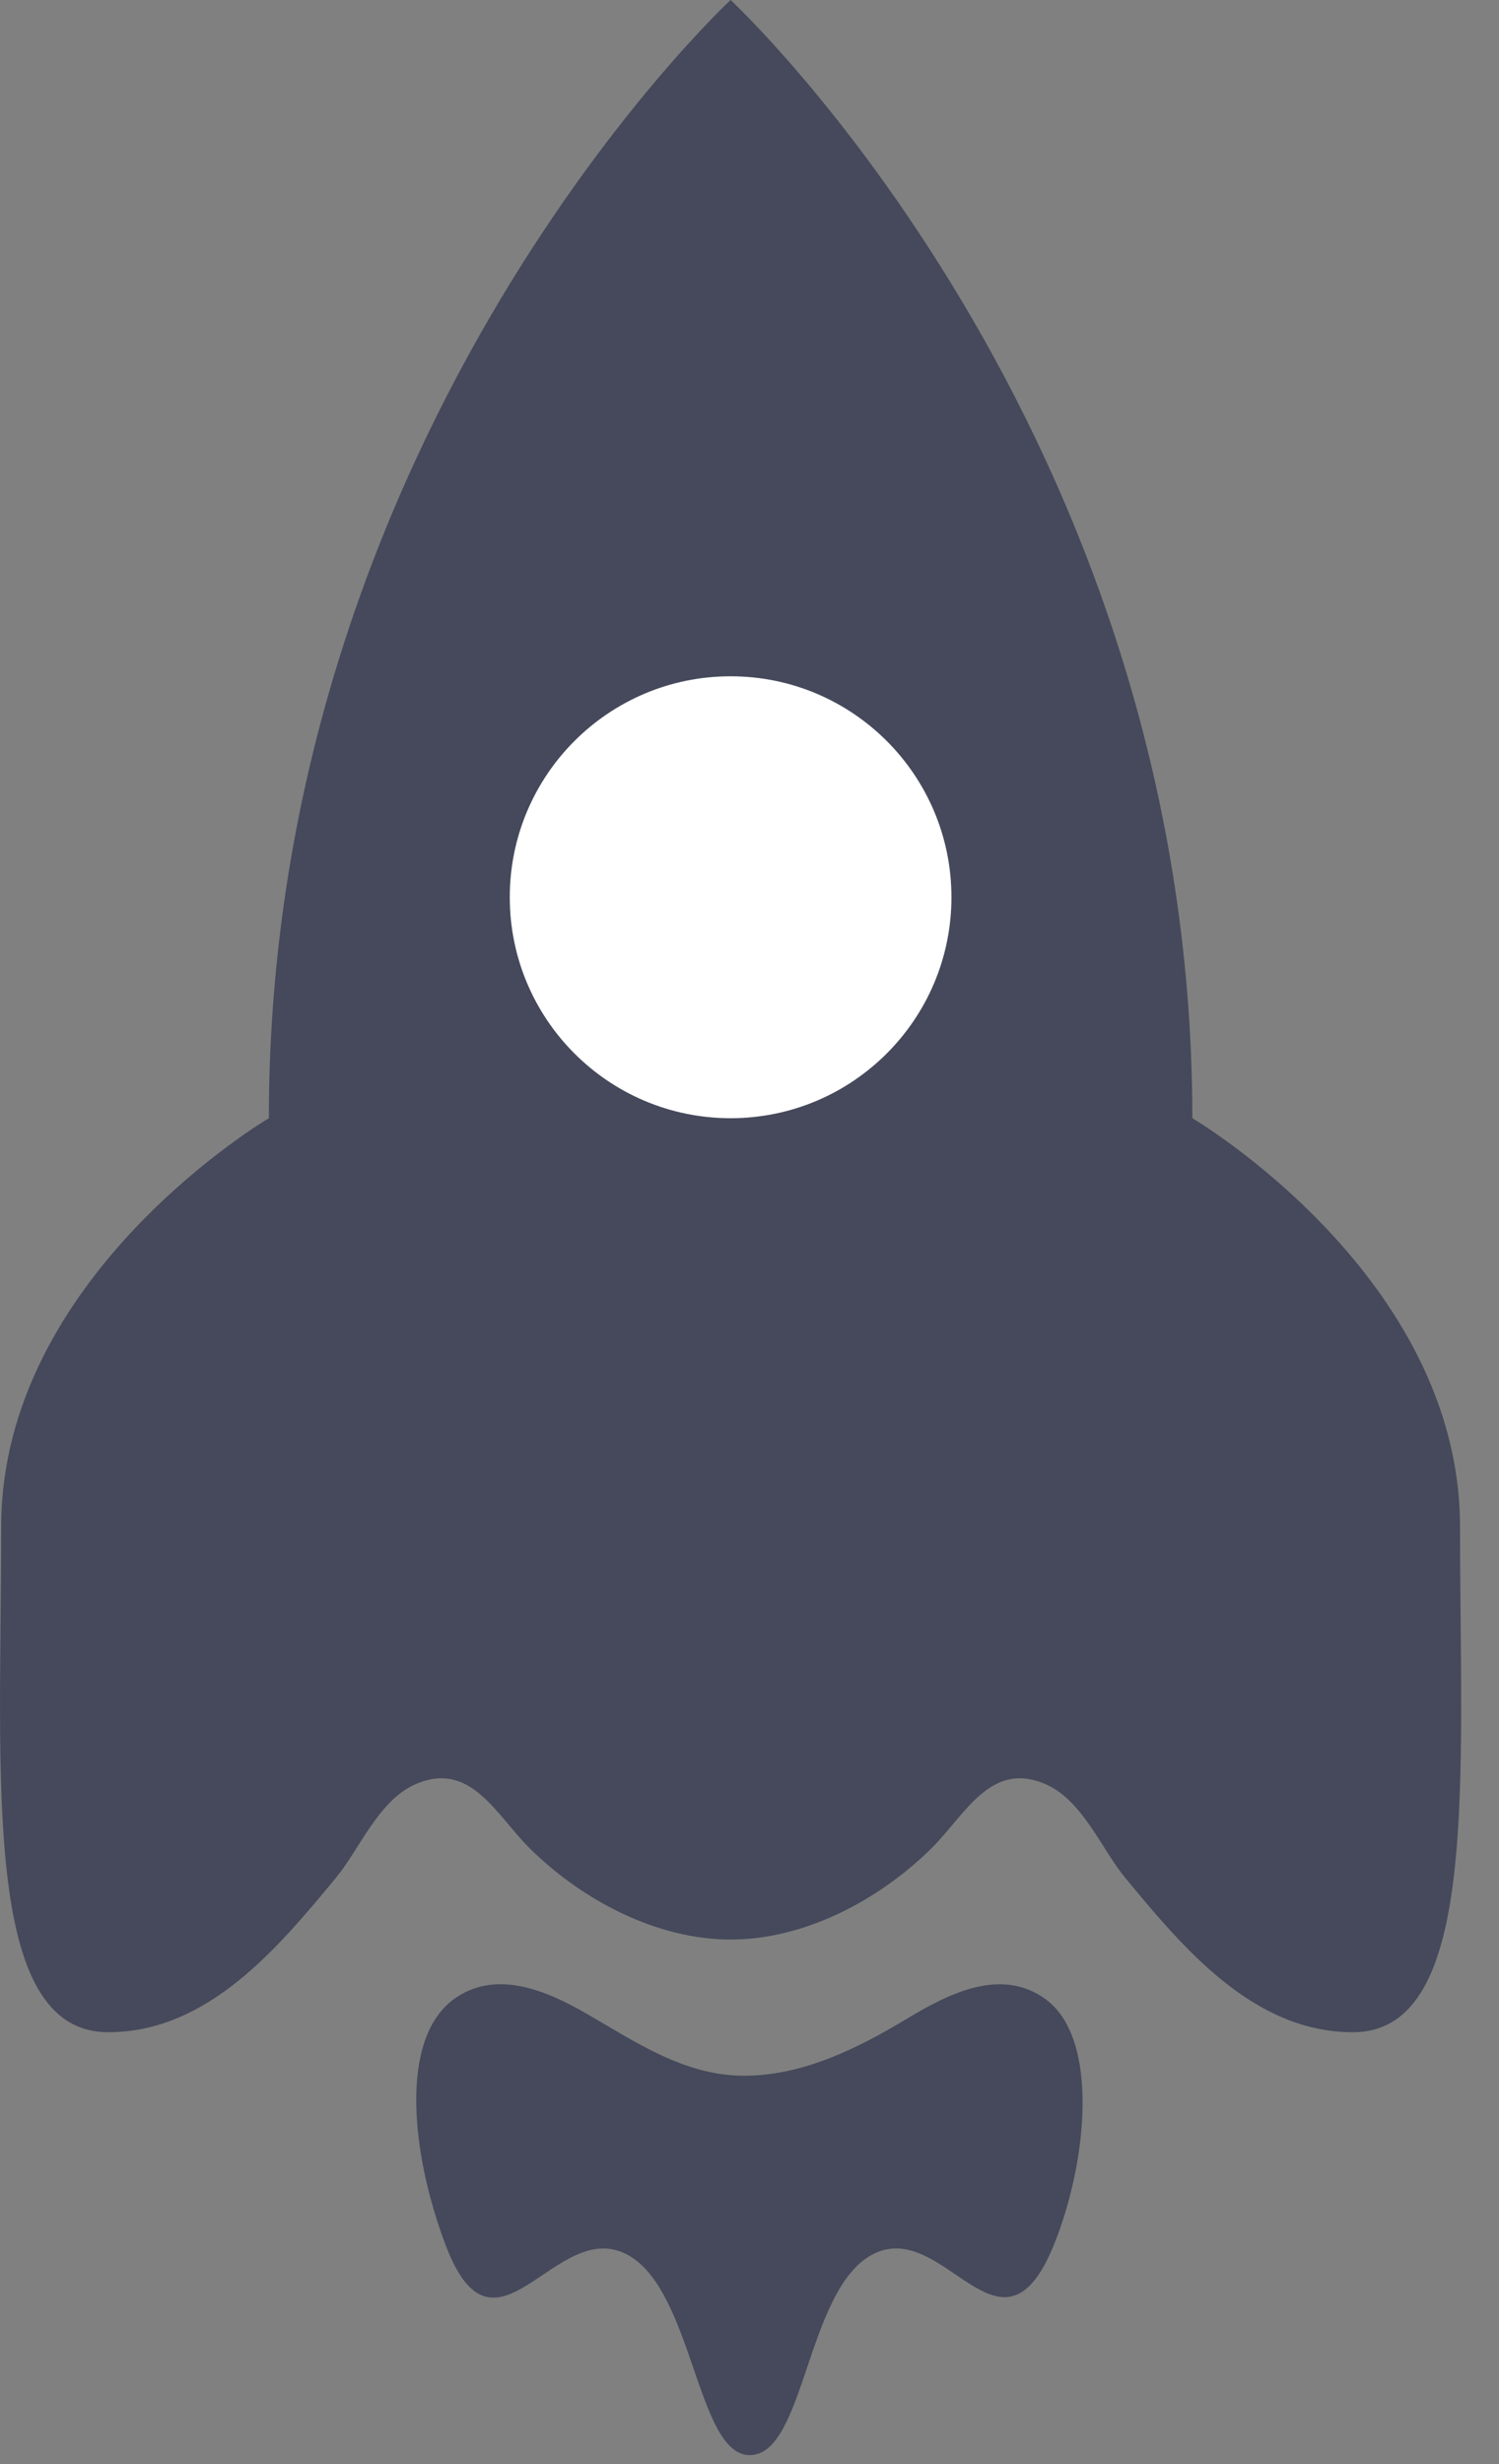 <?xml version="1.0" encoding="UTF-8"?>
<svg width="28px" height="46px" viewBox="0 0 28 46" version="1.1" xmlns="http://www.w3.org/2000/svg" xmlns:xlink="http://www.w3.org/1999/xlink">
    <rect x="0" y="0" width="28" height="46" fill="#808080" stroke="none"/>
    <!-- Generator: Sketch 45.2 (43514) - http://www.bohemiancoding.com/sketch -->
    <title>icon_小火箭</title>
    <desc>Created with Sketch.</desc>
    <defs></defs>
    <g id="05关于（加入）我们" stroke="none" stroke-width="1" fill="none" fill-rule="evenodd">
        <g id="01关于我们" transform="translate(-946, -1401)">
            <g id="05大事记" transform="translate(559, 1283)">
                <g id="Group-2" transform="translate(0, 118)">
                    <g id="icon_小火箭" transform="translate(387, 0)">
                        <path d="M27.272,28.5 C27.272,23.813 22.272,20.875 22.272,20.875 C22.272,8 13.647,0 13.647,0 C13.647,0 5.022,8 5.022,20.875 C5.022,20.875 0.022,23.813 0.022,28.5 C0.022,33.187 -0.353,37.938 2.022,37.938 C3.886,37.938 5.199,36.357 6.284,35.044 C6.71,34.527 7.068,33.622 7.742,33.317 C8.781,32.846 9.259,33.873 9.889,34.499 C10.888,35.489 12.282,36.208 13.647,36.208 C15.011,36.208 16.405,35.489 17.404,34.499 C18.034,33.873 18.512,32.846 19.551,33.317 C20.225,33.622 20.583,34.527 21.009,35.044 C22.094,36.357 23.407,37.938 25.271,37.938 C27.647,37.938 27.272,33.187 27.272,28.5" id="Fill-1" fill="#45495B"></path>
                        <path d="M19.529,37.32 C18.685,36.706 17.685,37.238 16.92,37.698 C16.02,38.239 14.99,38.755 13.885,38.75 C12.773,38.746 11.857,38.109 10.948,37.587 C10.213,37.163 9.259,36.752 8.479,37.32 C7.451,38.068 7.682,40.216 8.323,41.909 C9.25,44.361 10.374,41.368 11.719,42.091 C12.951,42.753 13.014,45.833 14.004,45.833 C15.037,45.833 15.057,42.753 16.289,42.091 C17.633,41.368 18.696,44.34 19.685,41.909 C20.296,40.41 20.556,38.068 19.529,37.32" id="Fill-6" fill="#45495B"></path>
                        <path d="M17.772,16.75 C17.772,19.028 15.925,20.875 13.647,20.875 C11.369,20.875 9.522,19.028 9.522,16.75 C9.522,14.472 11.369,12.625 13.647,12.625 C15.925,12.625 17.772,14.472 17.772,16.75" id="Fill-4" fill="#FFFFFF"></path>
                    </g>
                </g>
            </g>
        </g>
    </g>
</svg>